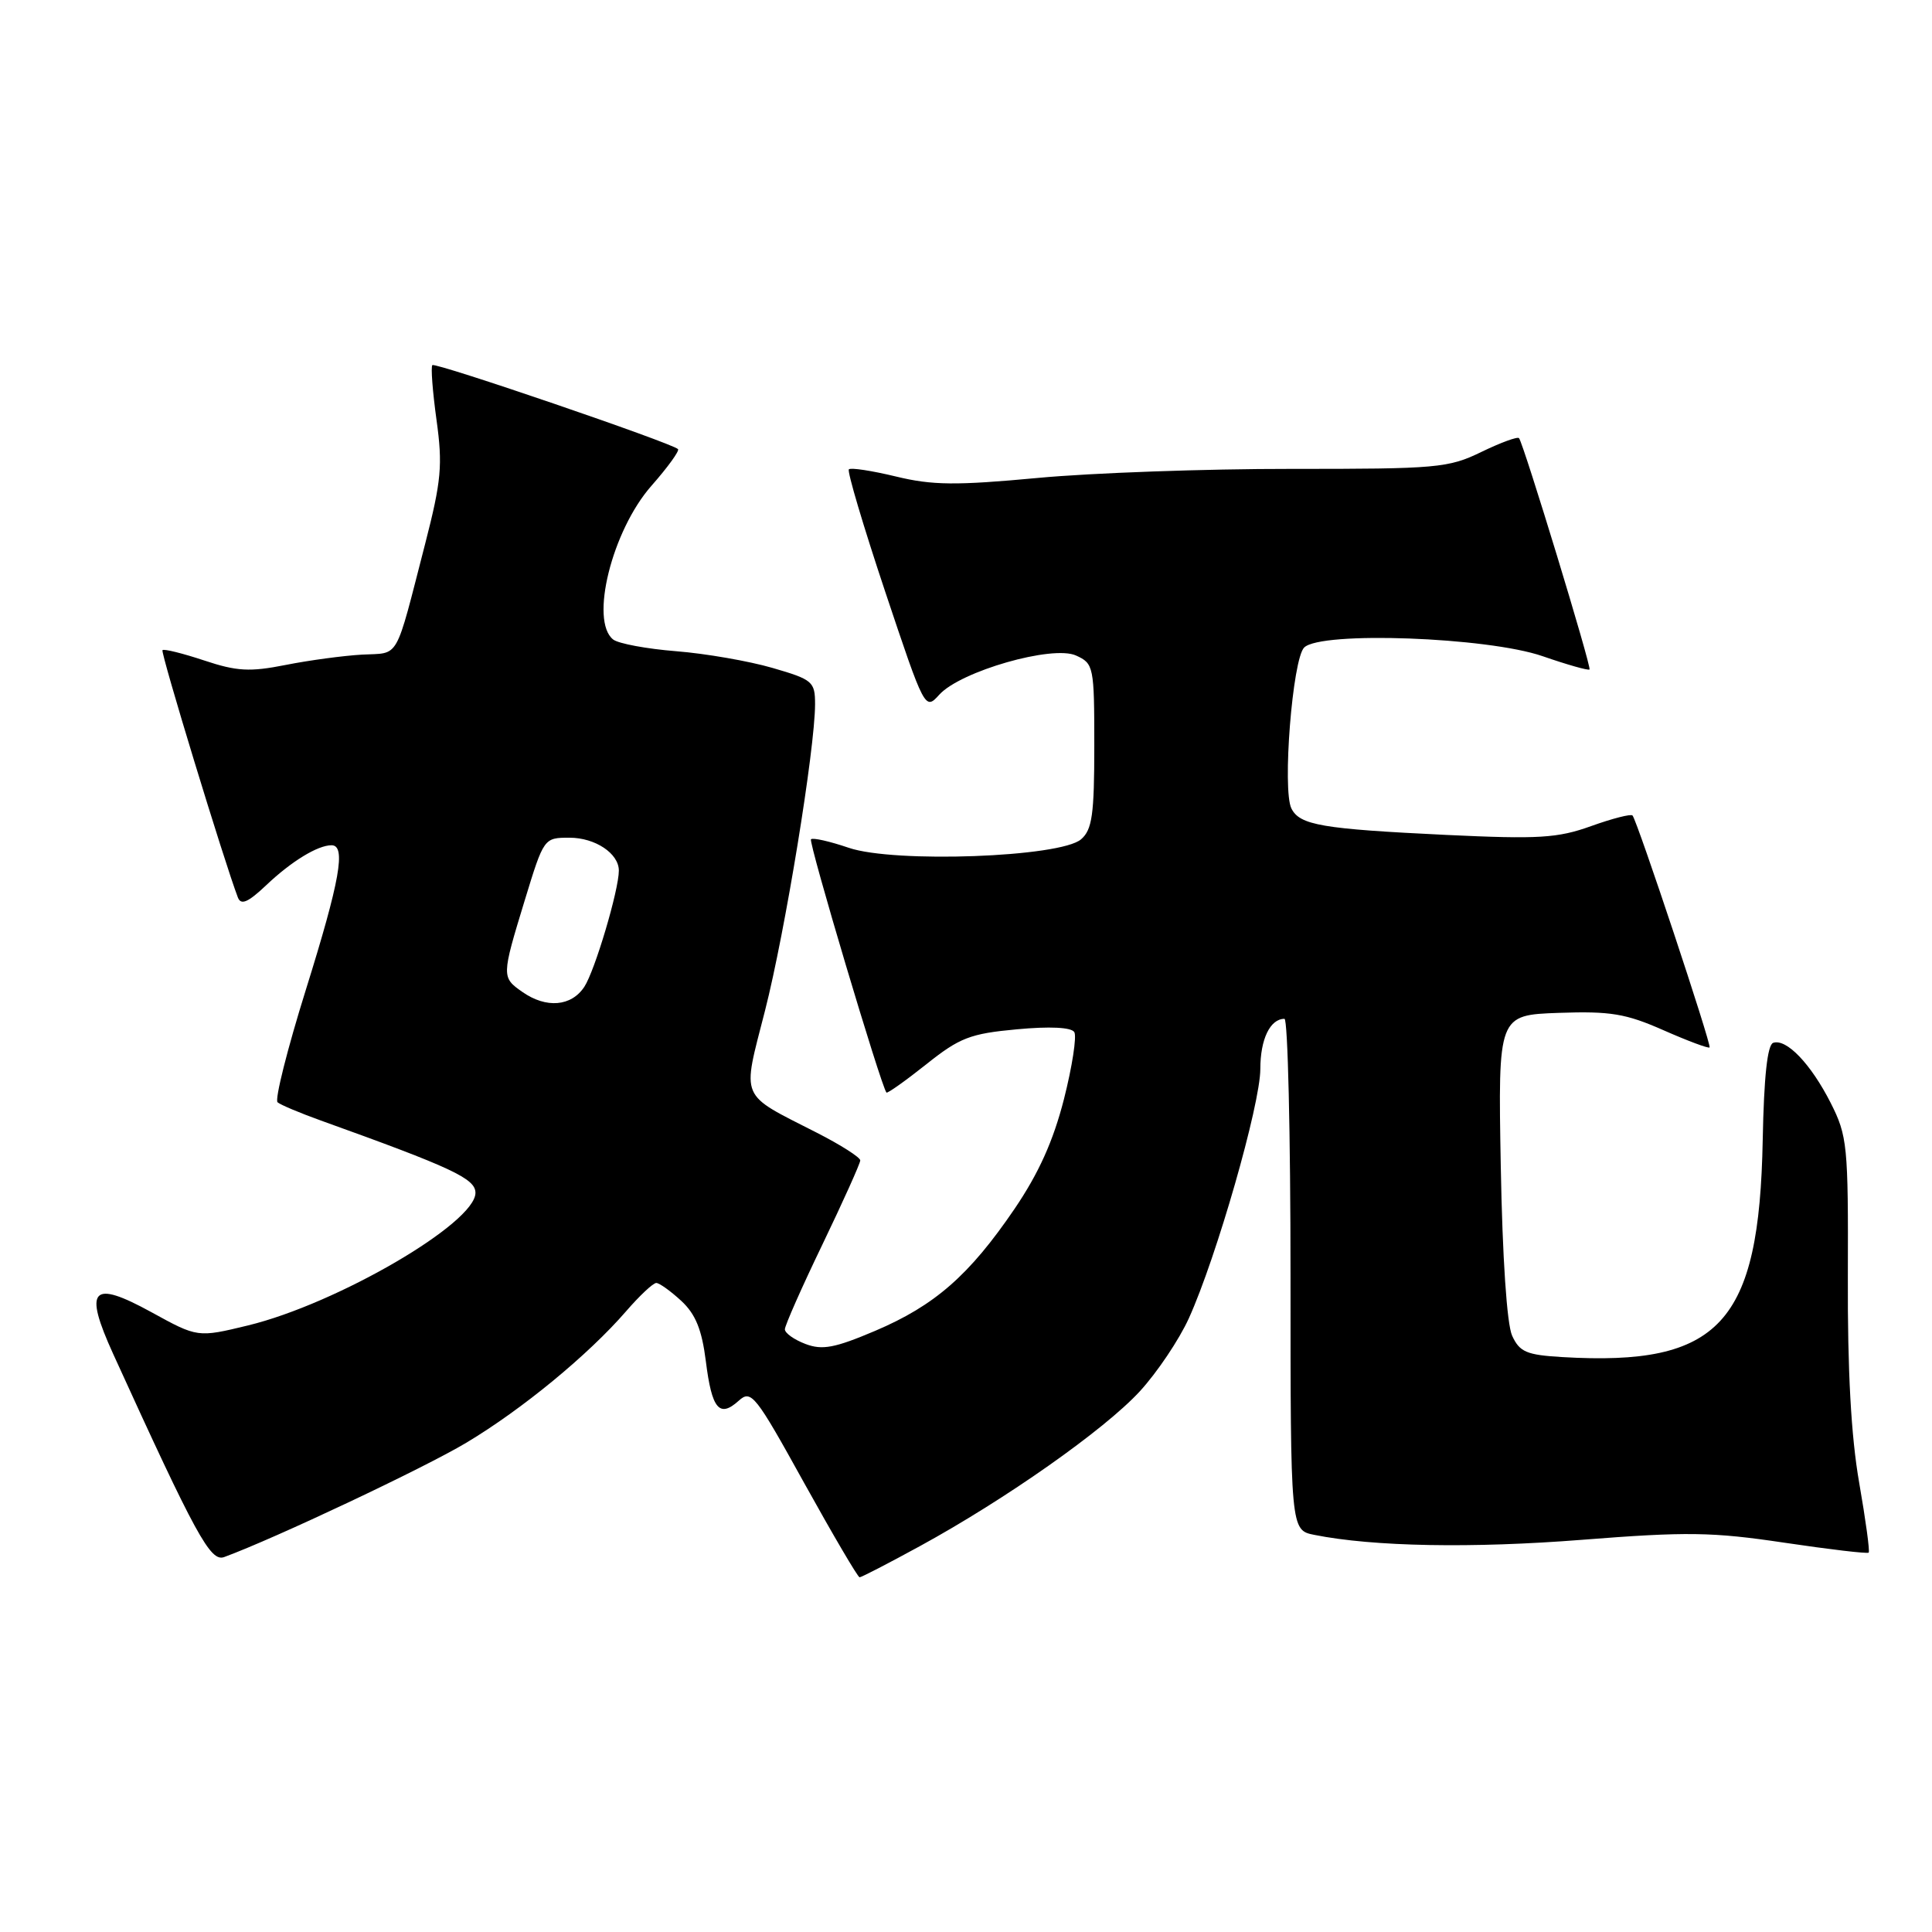 <?xml version="1.0" encoding="UTF-8" standalone="no"?>
<!DOCTYPE svg PUBLIC "-//W3C//DTD SVG 1.1//EN" "http://www.w3.org/Graphics/SVG/1.1/DTD/svg11.dtd" >
<svg xmlns="http://www.w3.org/2000/svg" xmlns:xlink="http://www.w3.org/1999/xlink" version="1.1" viewBox="0 0 256 256">
 <g >
 <path fill="currentColor"
d=" M 121.91 204.86 C 133.22 198.68 146.32 189.47 151.02 184.37 C 153.31 181.88 156.24 177.52 157.53 174.68 C 161.19 166.61 167.00 146.34 167.00 141.64 C 167.00 137.70 168.30 135.00 170.20 135.00 C 170.64 135.00 171.00 150.24 171.00 168.88 C 171.00 202.75 171.00 202.75 174.16 203.38 C 181.96 204.94 195.04 205.18 209.65 204.03 C 223.50 202.94 226.88 202.99 236.40 204.41 C 242.39 205.30 247.44 205.90 247.61 205.73 C 247.78 205.56 247.21 201.39 246.35 196.46 C 245.28 190.36 244.80 181.64 244.85 169.13 C 244.91 151.77 244.79 150.52 242.57 146.13 C 239.95 140.98 236.72 137.59 234.96 138.18 C 234.19 138.44 233.73 142.68 233.57 151.03 C 233.11 175.39 227.89 181.05 207.01 179.82 C 202.28 179.54 201.36 179.15 200.37 177.00 C 199.67 175.48 199.08 166.69 198.86 154.50 C 198.50 134.50 198.50 134.50 206.54 134.21 C 213.40 133.97 215.44 134.31 220.42 136.51 C 223.62 137.92 226.37 138.95 226.53 138.79 C 226.82 138.49 216.97 108.84 216.32 108.06 C 216.12 107.82 213.65 108.45 210.84 109.46 C 206.39 111.06 203.90 111.21 191.61 110.63 C 175.17 109.84 172.23 109.34 171.12 107.13 C 169.89 104.69 171.26 87.33 172.81 85.80 C 175.01 83.61 197.11 84.42 204.41 86.95 C 207.67 88.08 210.46 88.87 210.62 88.71 C 210.91 88.42 201.92 58.91 201.28 58.06 C 201.10 57.82 198.86 58.64 196.30 59.88 C 191.93 62.01 190.42 62.14 171.07 62.13 C 159.76 62.12 144.65 62.66 137.50 63.33 C 126.68 64.34 123.53 64.31 118.72 63.14 C 115.53 62.37 112.73 61.94 112.48 62.19 C 112.23 62.43 114.40 69.73 117.29 78.39 C 122.53 94.06 122.57 94.14 124.46 92.05 C 127.27 88.94 139.48 85.44 142.58 86.86 C 144.92 87.92 145.00 88.30 145.00 98.82 C 145.00 107.93 144.72 109.94 143.25 111.21 C 140.52 113.59 118.51 114.39 112.47 112.34 C 109.95 111.48 107.70 110.97 107.46 111.21 C 107.10 111.57 116.76 143.98 117.46 144.77 C 117.59 144.91 119.96 143.23 122.72 141.04 C 127.15 137.50 128.55 136.96 134.73 136.39 C 139.10 135.98 141.96 136.12 142.35 136.76 C 142.69 137.31 142.08 141.31 140.98 145.64 C 139.56 151.19 137.64 155.46 134.42 160.20 C 128.43 168.99 123.87 172.98 115.95 176.35 C 110.60 178.62 108.95 178.93 106.72 178.08 C 105.22 177.51 104.00 176.64 104.00 176.14 C 104.00 175.64 106.24 170.57 108.99 164.87 C 111.73 159.17 113.98 154.17 113.99 153.76 C 113.99 153.36 111.41 151.71 108.25 150.10 C 97.85 144.79 98.31 145.89 101.37 133.91 C 104.04 123.45 107.99 99.25 108.00 93.32 C 108.00 90.32 107.69 90.05 102.35 88.50 C 99.25 87.60 93.51 86.60 89.60 86.29 C 85.70 85.98 81.94 85.28 81.25 84.74 C 78.12 82.27 81.09 70.32 86.31 64.38 C 88.48 61.92 90.06 59.73 89.84 59.51 C 89.04 58.70 57.68 47.98 57.29 48.38 C 57.07 48.60 57.32 51.87 57.84 55.64 C 58.67 61.63 58.48 63.71 56.35 72.00 C 52.27 87.81 53.03 86.47 47.98 86.74 C 45.52 86.88 40.96 87.49 37.85 88.11 C 33.10 89.05 31.39 88.96 27.04 87.51 C 24.20 86.57 21.72 85.95 21.53 86.15 C 21.25 86.44 29.71 114.18 31.52 118.92 C 31.93 119.98 32.86 119.58 35.28 117.29 C 38.62 114.12 42.10 112.00 43.93 112.00 C 45.88 112.00 45.05 116.67 40.53 131.14 C 38.07 139.01 36.38 145.73 36.78 146.06 C 37.17 146.40 39.75 147.48 42.50 148.47 C 59.92 154.73 63.00 156.17 63.00 158.06 C 63.00 162.08 44.66 172.76 32.85 175.63 C 26.19 177.24 26.19 177.24 20.06 173.87 C 12.15 169.53 11.05 170.73 14.99 179.39 C 26.00 203.55 27.88 206.98 29.70 206.32 C 36.38 203.87 56.21 194.51 61.79 191.17 C 69.19 186.74 77.95 179.53 82.96 173.75 C 84.74 171.69 86.54 170.00 86.96 170.00 C 87.37 170.00 88.86 171.07 90.27 172.37 C 92.17 174.13 93.00 176.18 93.53 180.38 C 94.32 186.72 95.32 187.92 97.89 185.60 C 99.54 184.11 100.08 184.79 106.56 196.51 C 110.37 203.38 113.67 209.00 113.90 209.00 C 114.14 209.00 117.74 207.14 121.91 204.86 Z  M 69.22 131.44 C 66.45 129.50 66.45 129.39 69.53 119.30 C 72.06 111.03 72.07 111.00 75.46 111.00 C 78.87 111.00 82.00 113.09 82.00 115.36 C 82.00 117.94 78.83 128.61 77.43 130.75 C 75.71 133.37 72.38 133.65 69.22 131.44 Z "/>
</g>
</svg>